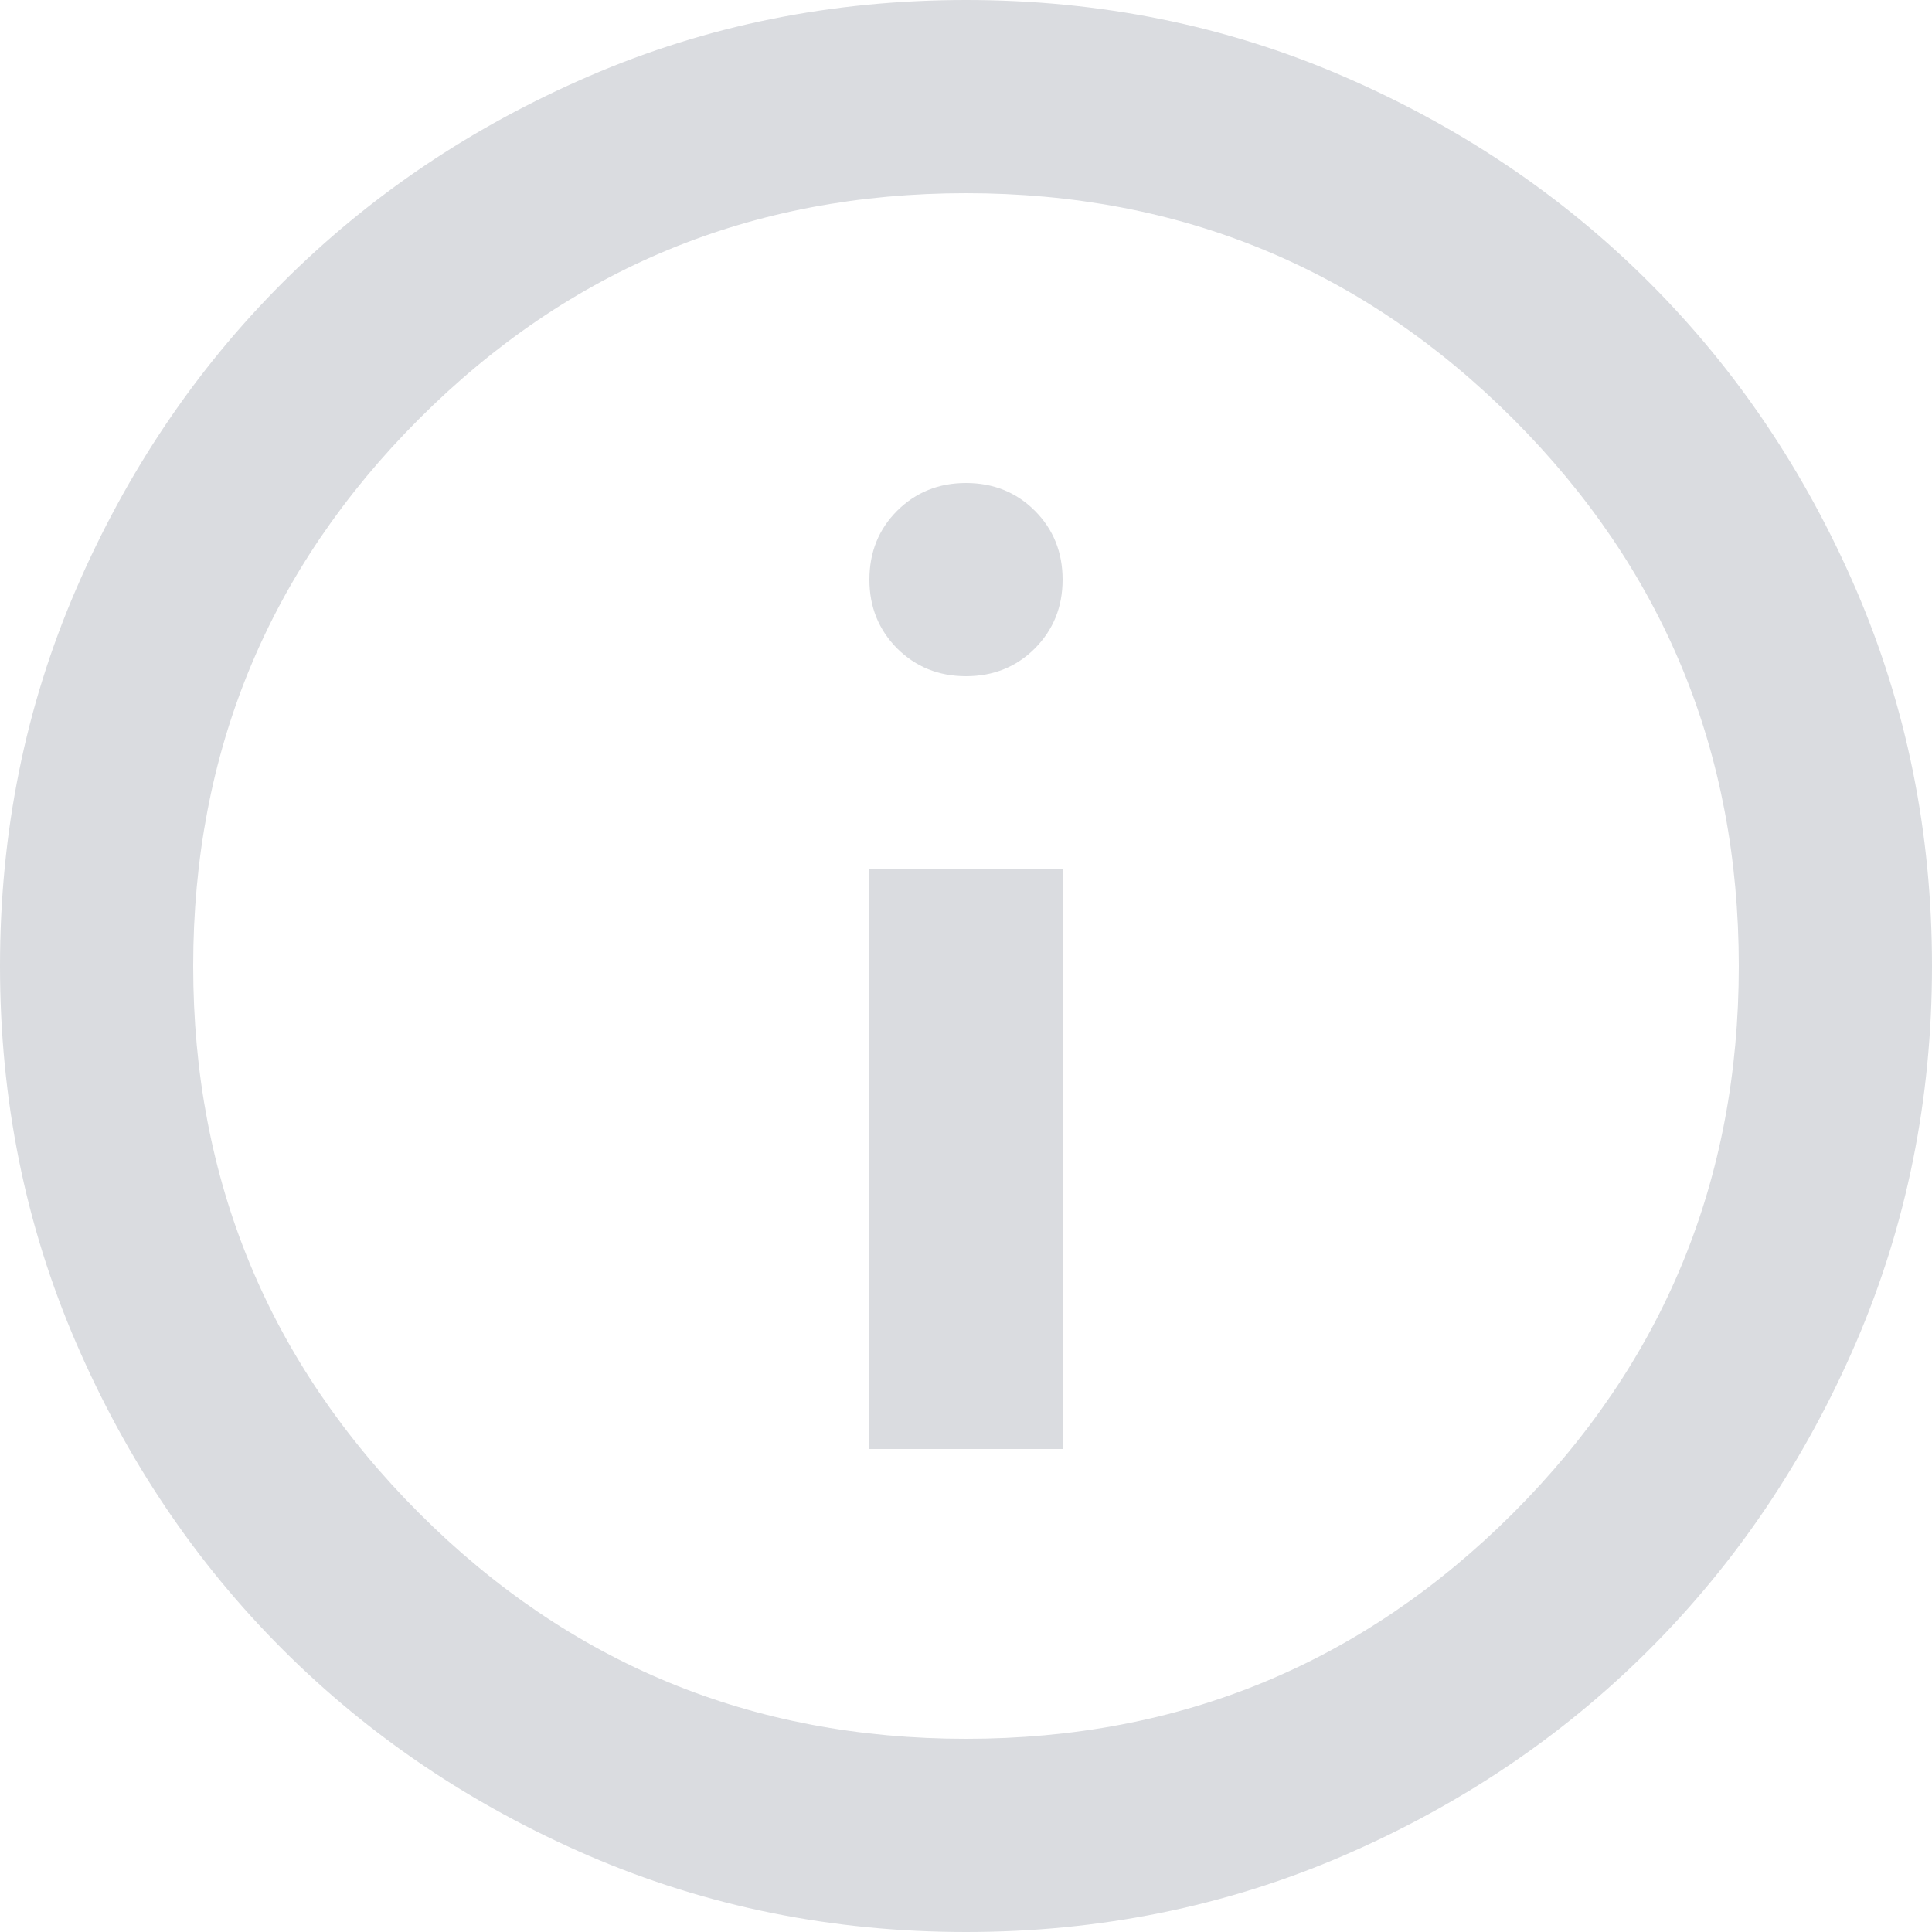 <svg width="11" height="11" viewBox="0 0 11 11" fill="none" xmlns="http://www.w3.org/2000/svg">
<path d="M4.95 8.25H6.05V4.95H4.95V8.25ZM5.5 3.85C5.656 3.85 5.787 3.797 5.892 3.692C5.997 3.586 6.05 3.456 6.05 3.3C6.05 3.144 5.997 3.013 5.892 2.908C5.787 2.803 5.656 2.75 5.5 2.75C5.344 2.75 5.214 2.803 5.108 2.908C5.003 3.013 4.95 3.144 4.95 3.3C4.95 3.456 5.003 3.586 5.108 3.692C5.214 3.797 5.344 3.85 5.5 3.85ZM5.5 11C4.739 11 4.024 10.855 3.355 10.567C2.686 10.278 2.104 9.886 1.609 9.391C1.114 8.896 0.722 8.314 0.433 7.645C0.144 6.976 0 6.261 0 5.5C0 4.739 0.144 4.024 0.433 3.355C0.722 2.686 1.114 2.104 1.609 1.609C2.104 1.114 2.686 0.722 3.355 0.433C4.024 0.144 4.739 0 5.5 0C6.261 0 6.976 0.144 7.645 0.433C8.314 0.722 8.896 1.114 9.391 1.609C9.886 2.104 10.278 2.686 10.567 3.355C10.855 4.024 11 4.739 11 5.5C11 6.261 10.855 6.976 10.567 7.645C10.278 8.314 9.886 8.896 9.391 9.391C8.896 9.886 8.314 10.278 7.645 10.567C6.976 10.855 6.261 11 5.5 11ZM5.5 9.9C6.719 9.9 7.757 9.472 8.615 8.615C9.472 7.757 9.9 6.719 9.9 5.5C9.9 4.281 9.472 3.243 8.615 2.385C7.757 1.528 6.719 1.1 5.5 1.1C4.281 1.1 3.243 1.528 2.386 2.385C1.529 3.243 1.1 4.281 1.1 5.5C1.1 6.719 1.529 7.757 2.386 8.615C3.243 9.472 4.281 9.9 5.5 9.9Z" fill="#DADCE0"/>
</svg>
